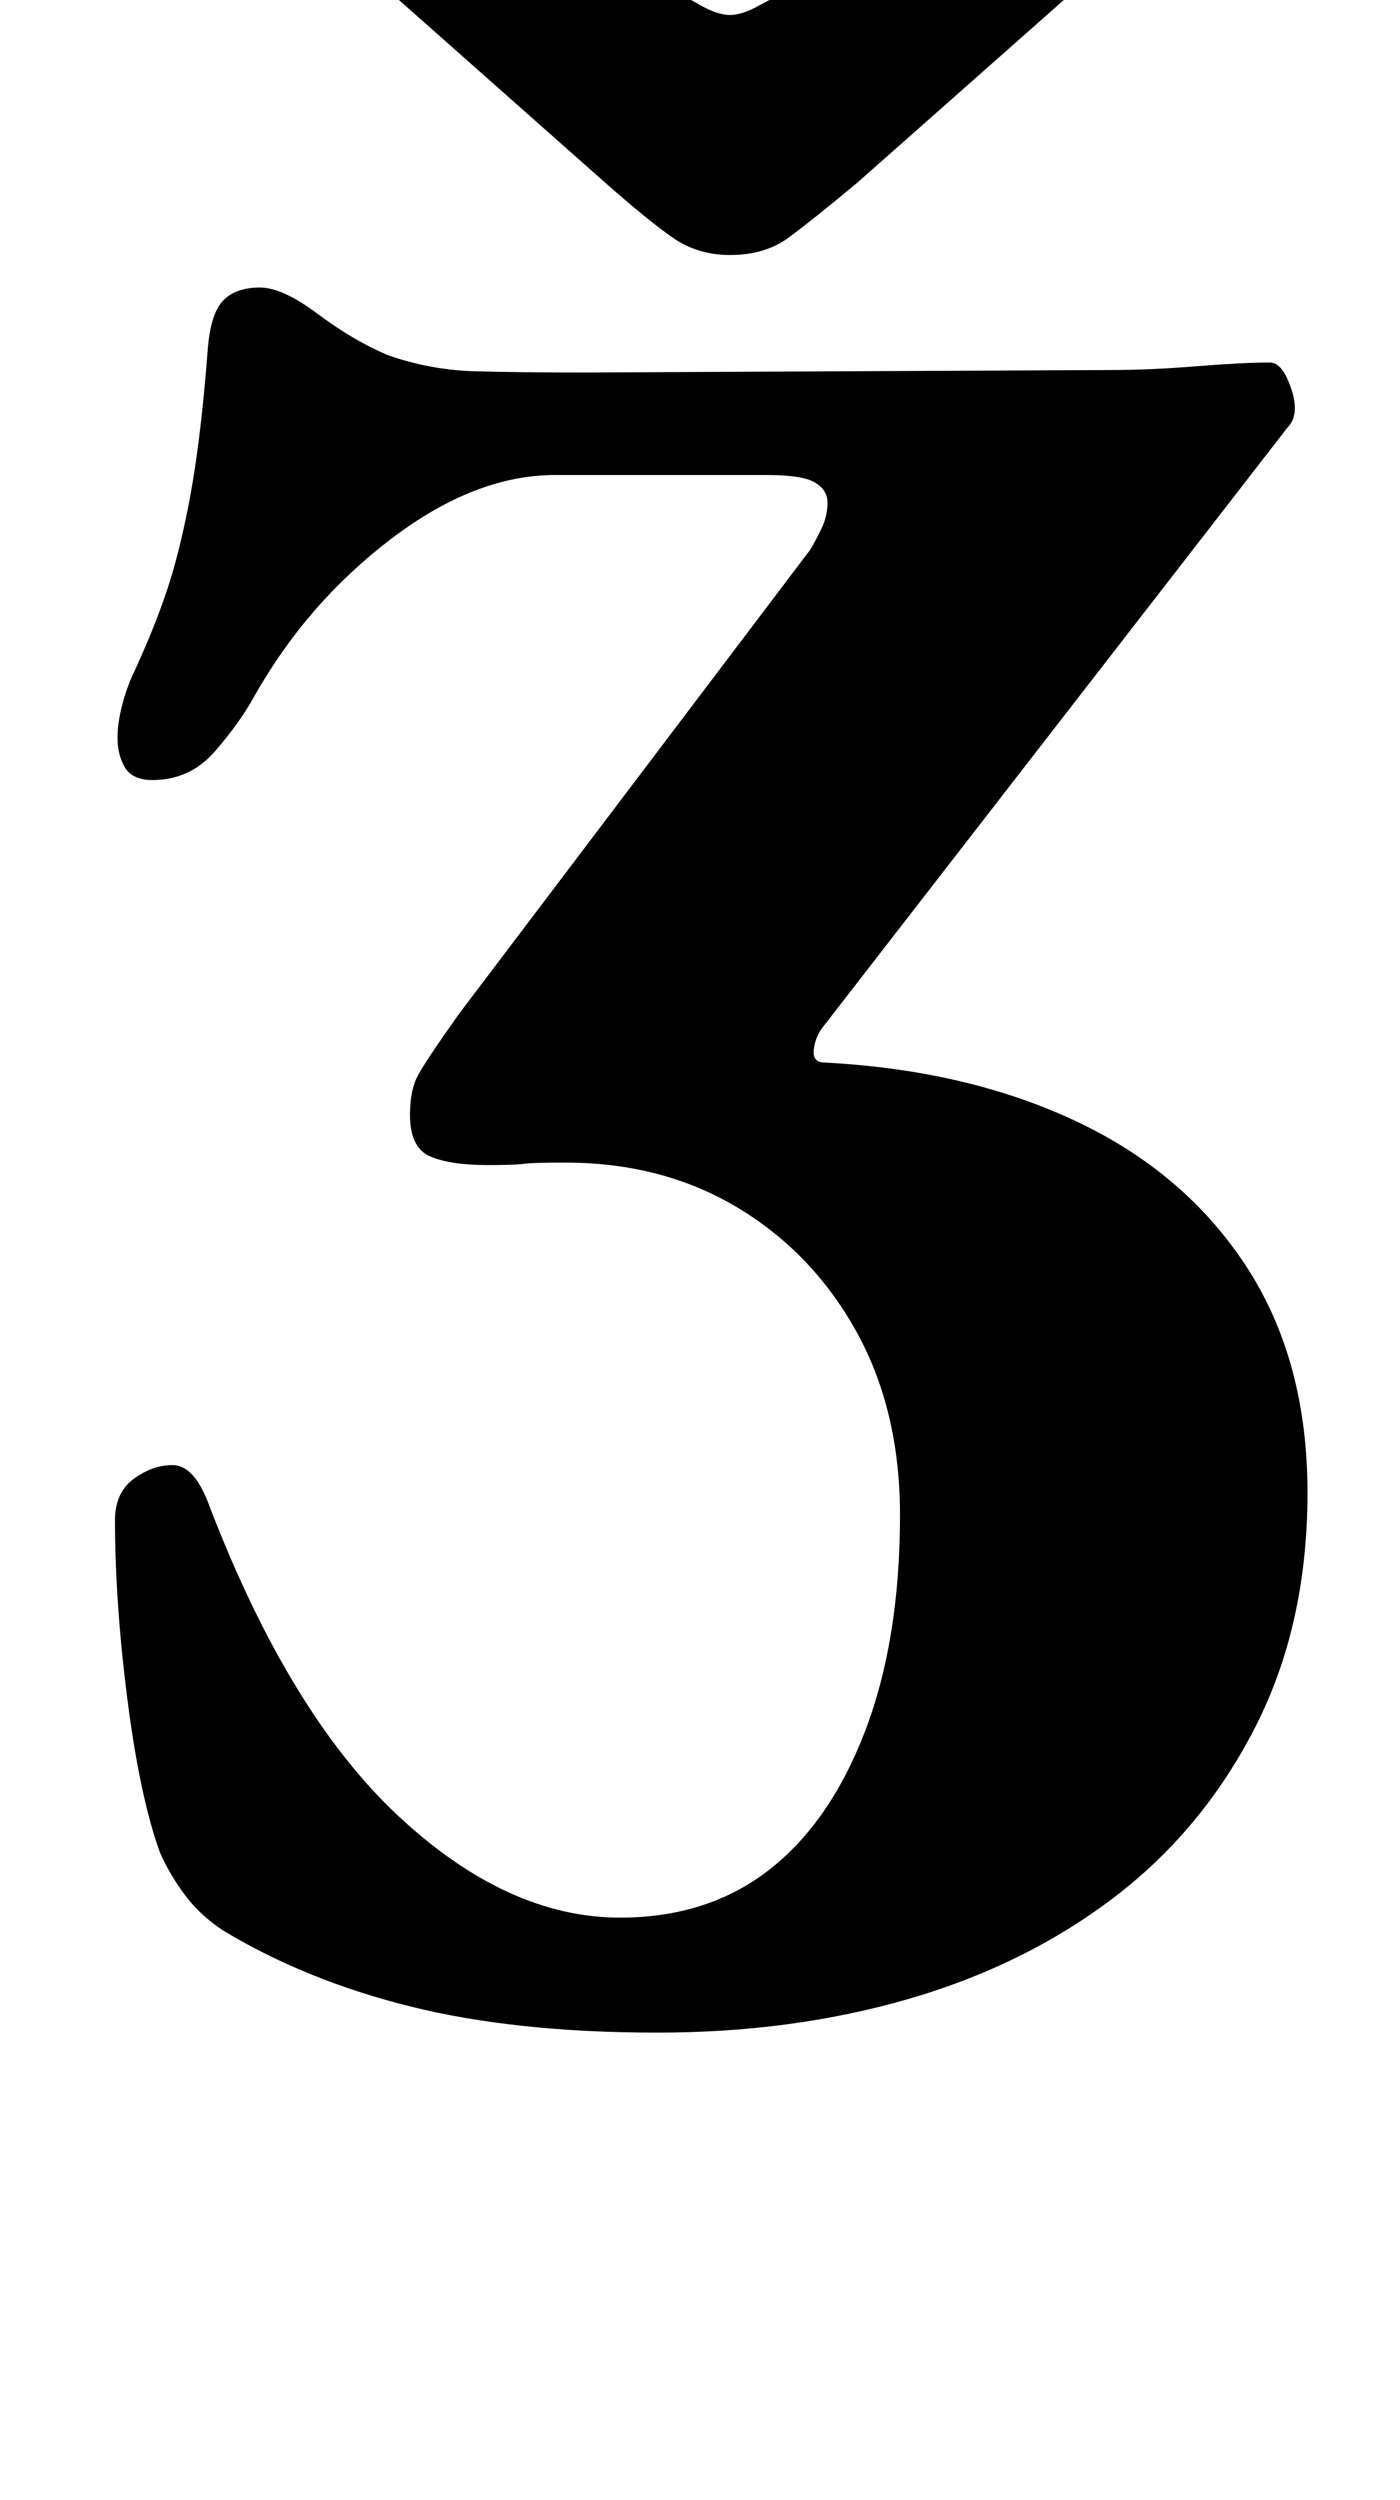 <?xml version="1.0" standalone="no"?>
<!DOCTYPE svg PUBLIC "-//W3C//DTD SVG 1.1//EN" "http://www.w3.org/Graphics/SVG/1.1/DTD/svg11.dtd" >
<svg xmlns="http://www.w3.org/2000/svg" xmlns:xlink="http://www.w3.org/1999/xlink" version="1.1" viewBox="-10 0 560 1000">
  <g transform="matrix(1 0 0 -1 0 800)">
   <path fill="currentColor"
d="M253 -13q-57 0 -99 10.5t-75 30.5q-9 6 -15 14t-10 17q-8 22 -13 61t-5 72q0 11 7.5 16.5t15.5 5.5q9 0 15 -17q32 -83 75.5 -123.5t88.5 -40.5q35 0 59.5 19t38.5 55.5t14 86.5q0 42 -17.5 73.5t-47.5 49.5t-69 18q-13 0 -16.5 -0.5t-14.5 -0.5q-15 0 -23 3.5t-8 16.5
q0 9 2.5 14.5t17.5 26.5l140 185q3 5 5 9.5t2 9.5t-5 8t-19 3h-85q-32 0 -65.5 -25.5t-54.5 -62.5q-6 -11 -16 -22.5t-25 -11.5q-8 0 -11 5t-3 12q0 6 2 13.5t5 13.5q11 24 16 42.5t8 38.5t5 46q1 15 6 20.5t15 5.5q9 0 23 -10.5t28 -16.5q17 -6 35 -6.5t44 -0.5l210 1
q16 0 34.5 1.5t29.5 1.5q5 0 8.5 -10.5t-1.5 -15.5l-186 -240q-3 -4 -3.5 -9t4.5 -5q57 -3 100.5 -23.5t68 -58t24.5 -90.5t-21 -94t-56.5 -68t-82 -40.5t-100.5 -13.5zM138 847q6 0 22.5 -5t37.5 -13t40.5 -16t31.5 -15q7 -4 12 -4t12 4q13 7 32.5 15.5t40.5 16.5t37.5 13
t23.5 5q16 0 16 -13q0 -9 -7 -16l-104 -92q-18 -15 -27.5 -22t-23.5 -7q-13 0 -23 7t-27 22l-105 93q-8 7 -8 15q0 12 19 12z" />
  </g>

</svg>
